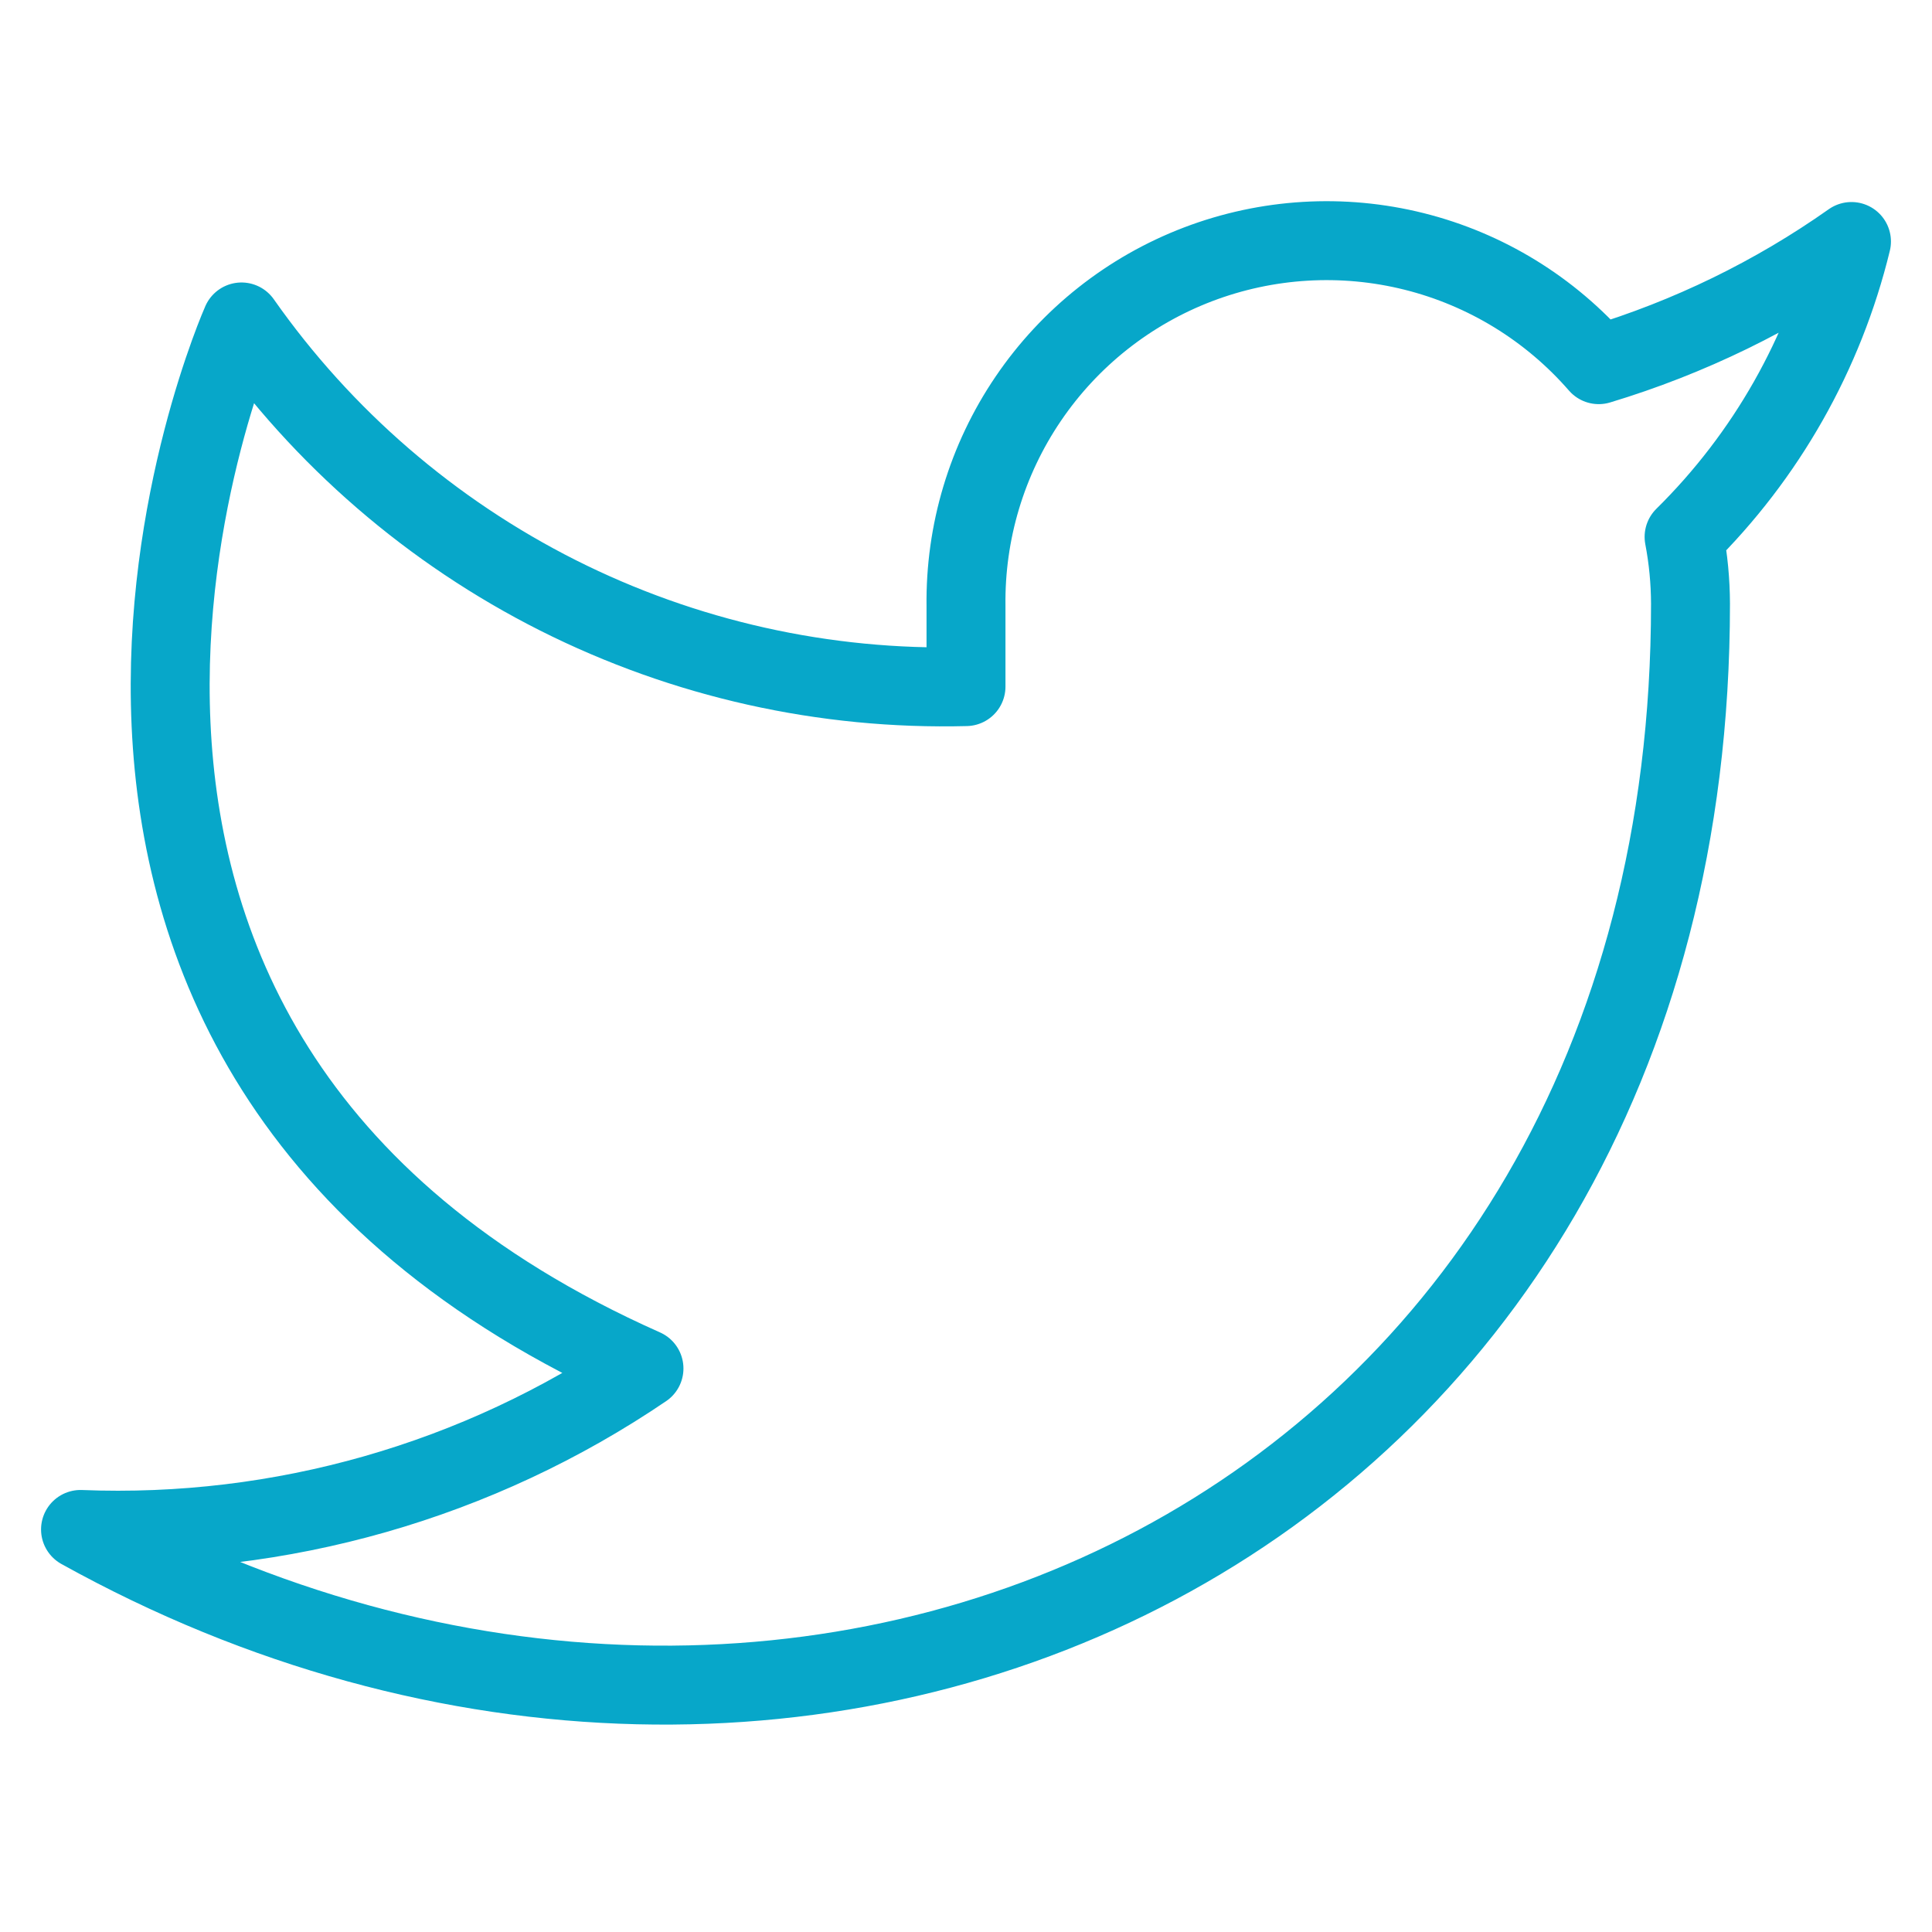 <svg width="28" height="28" viewBox="0 0 28 28" fill="none" xmlns="http://www.w3.org/2000/svg">
<path d="M26.833 3.5C25.716 4.288 24.479 4.89 23.17 5.285C22.467 4.477 21.534 3.904 20.495 3.644C19.456 3.384 18.363 3.45 17.363 3.831C16.362 4.213 15.503 4.893 14.902 5.779C14.3 6.665 13.986 7.714 14 8.785V9.951C11.95 10.004 9.918 9.55 8.086 8.628C6.254 7.705 4.679 6.345 3.5 4.666C3.5 4.666 -1.167 15.166 9.333 19.833C6.931 21.464 4.068 22.282 1.167 22.166C11.667 28 24.5 22.166 24.5 8.75C24.499 8.425 24.468 8.1 24.407 7.781C25.598 6.607 26.438 5.124 26.833 3.5V3.5Z" stroke="#07A7C9" stroke-width="1.144" stroke-linecap="round" stroke-linejoin="round"/>
</svg>
